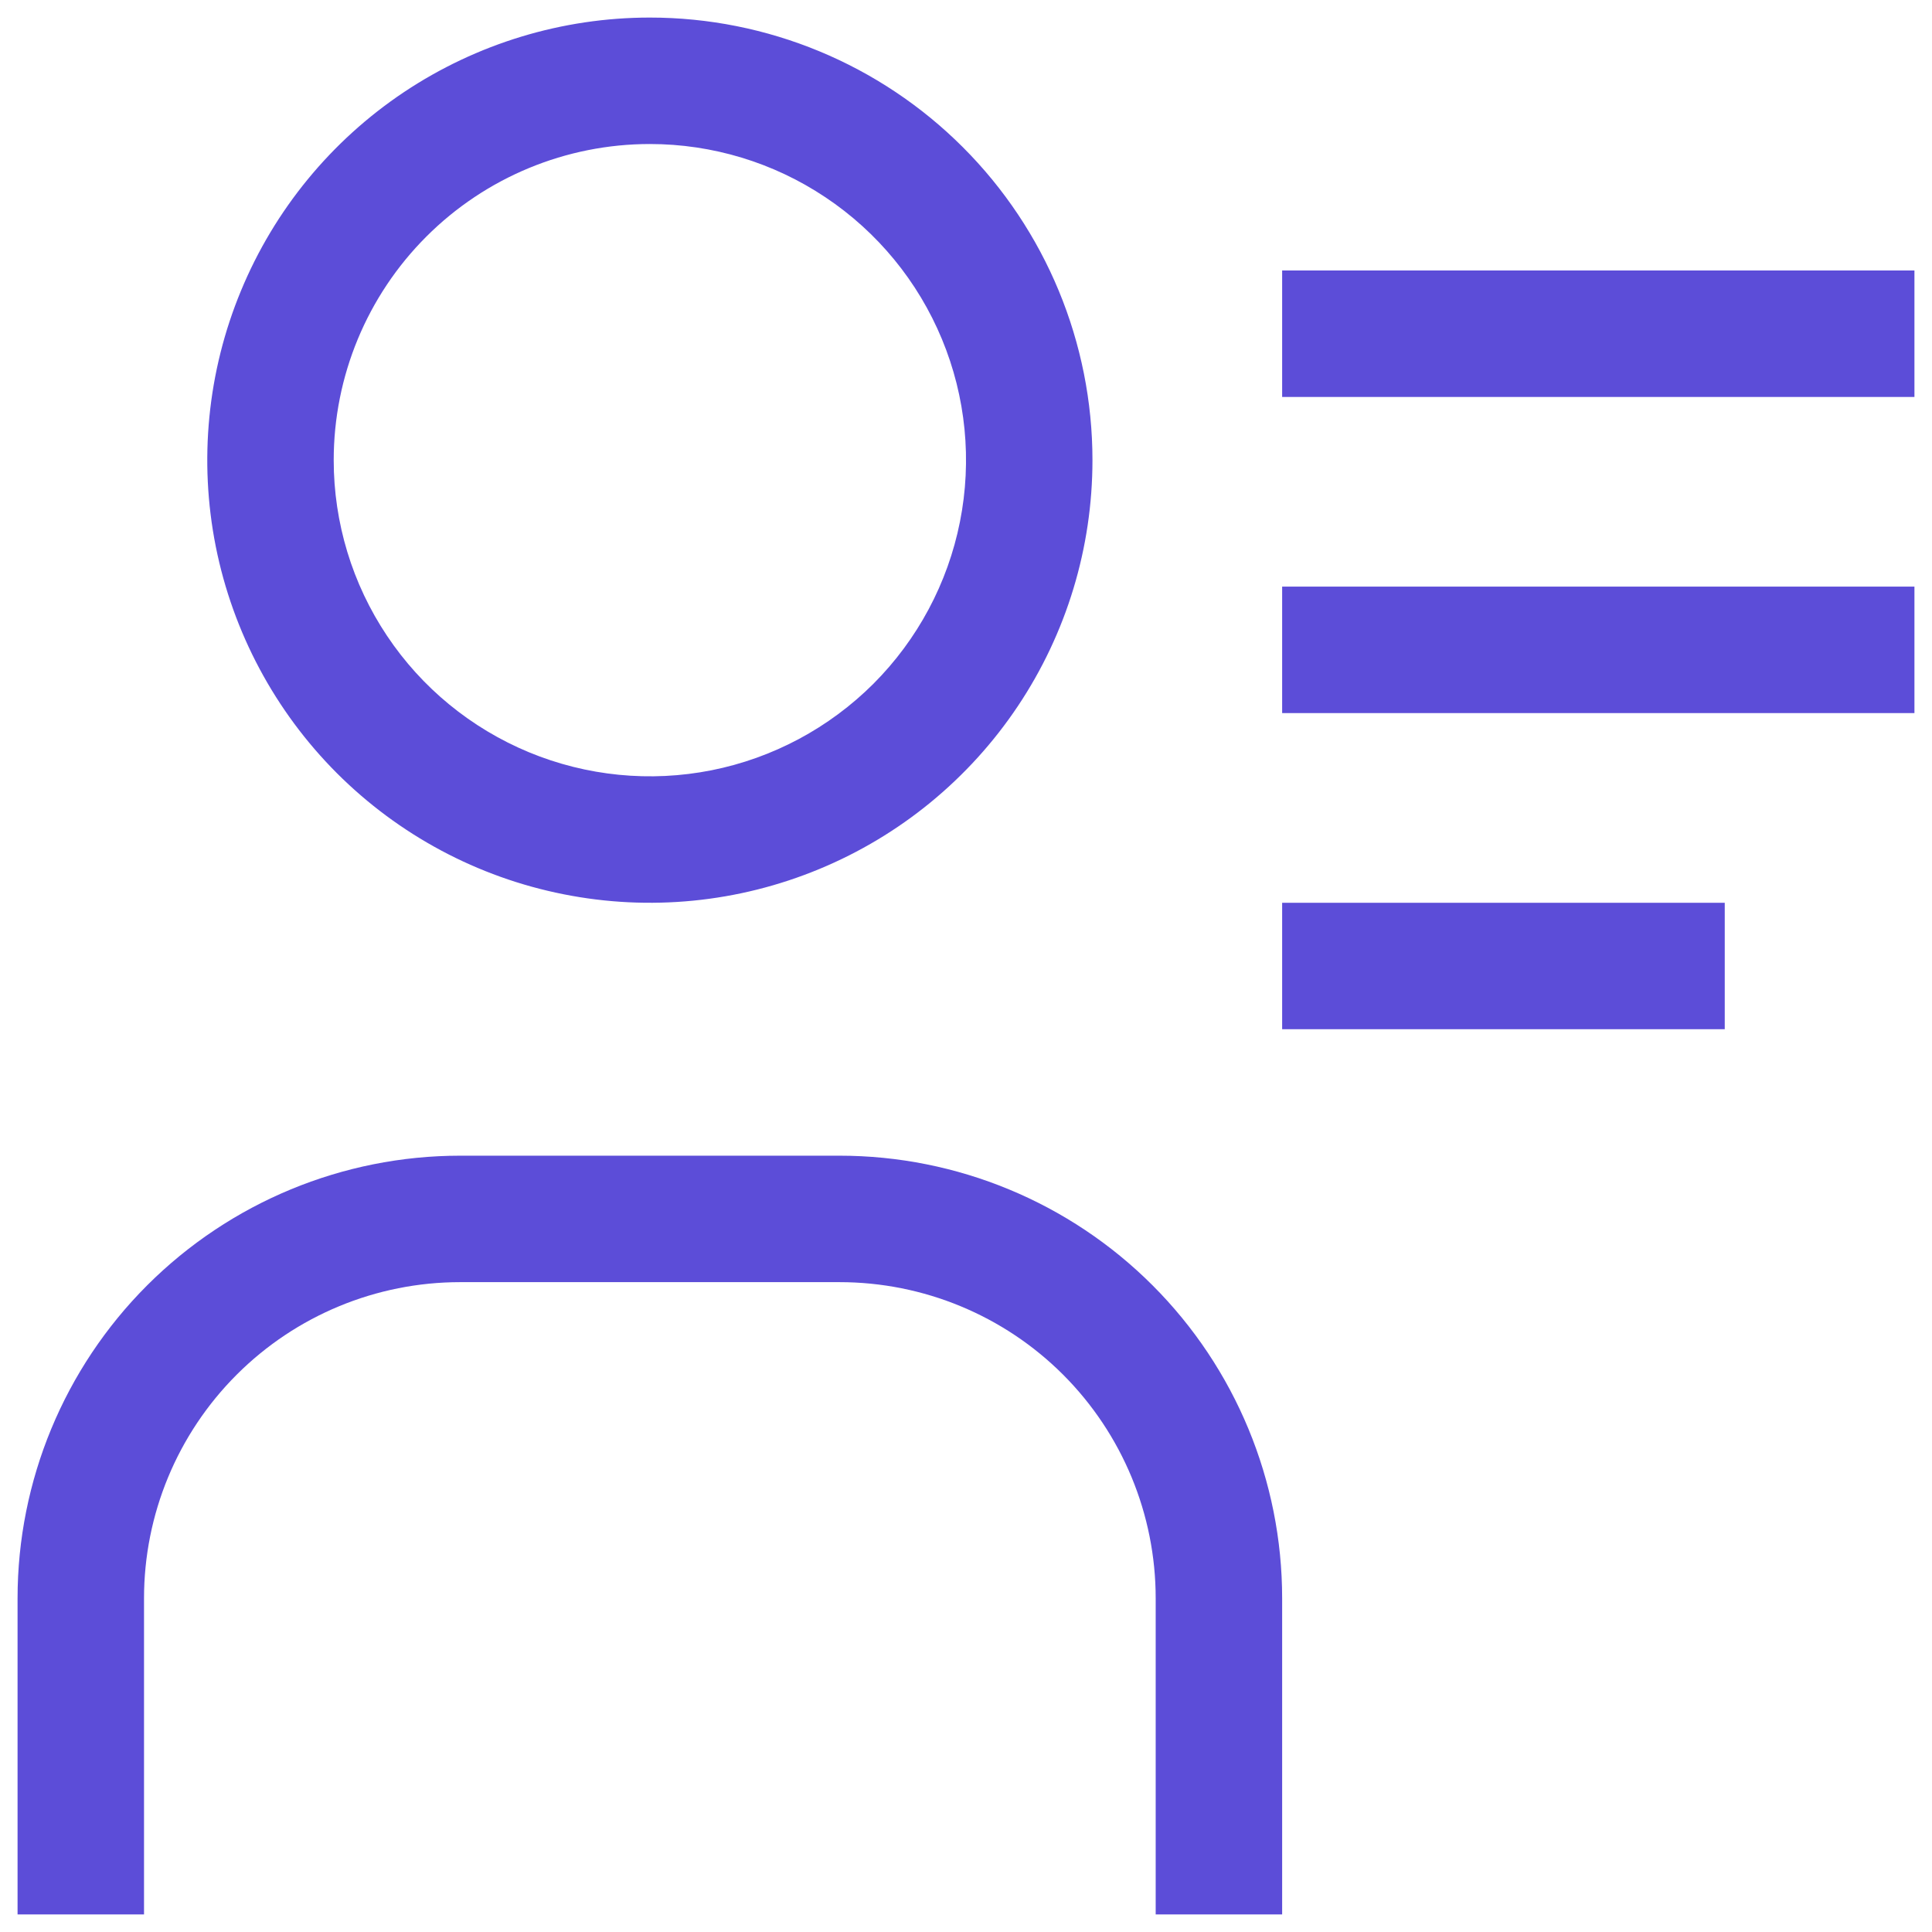 <svg width="22" height="22" viewBox="0 0 22 22" fill="none" xmlns="http://www.w3.org/2000/svg">
<path d="M7.4 1.64C8.112 1.64 8.808 1.851 9.4 2.247C9.992 2.642 10.454 3.205 10.726 3.862C10.999 4.52 11.07 5.244 10.931 5.942C10.792 6.641 10.449 7.282 9.946 7.786C9.442 8.289 8.801 8.632 8.103 8.771C7.404 8.91 6.68 8.838 6.023 8.566C5.365 8.293 4.802 7.832 4.407 7.24C4.011 6.648 3.8 5.952 3.8 5.24C3.8 4.285 4.179 3.37 4.855 2.694C5.53 2.019 6.445 1.64 7.4 1.64M7.4 0.2C6.403 0.2 5.429 0.496 4.6 1.049C3.771 1.603 3.125 2.39 2.744 3.311C2.362 4.232 2.263 5.246 2.457 6.223C2.652 7.201 3.132 8.099 3.836 8.804C4.541 9.509 5.439 9.989 6.417 10.183C7.395 10.378 8.408 10.278 9.329 9.896C10.25 9.515 11.037 8.869 11.591 8.04C12.145 7.211 12.44 6.237 12.44 5.24C12.44 3.903 11.909 2.621 10.964 1.676C10.019 0.731 8.737 0.2 7.4 0.2V0.2ZM14.6 21.8H13.16V18.2C13.16 17.245 12.781 16.33 12.106 15.654C11.431 14.979 10.515 14.6 9.56 14.6H5.24C4.285 14.6 3.37 14.979 2.695 15.654C2.019 16.33 1.64 17.245 1.64 18.2V21.8H0.2V18.2C0.2 16.863 0.731 15.581 1.676 14.636C2.622 13.691 3.904 13.16 5.24 13.16H9.56C10.897 13.16 12.179 13.691 13.124 14.636C14.069 15.581 14.6 16.863 14.6 18.2V21.8ZM14.6 3.08H21.8V4.52H14.6V3.08ZM14.6 6.68H21.8V8.12H14.6V6.68ZM14.6 10.28H19.64V11.72H14.6V10.28Z" fill="#5C4DD8"/>
</svg>
